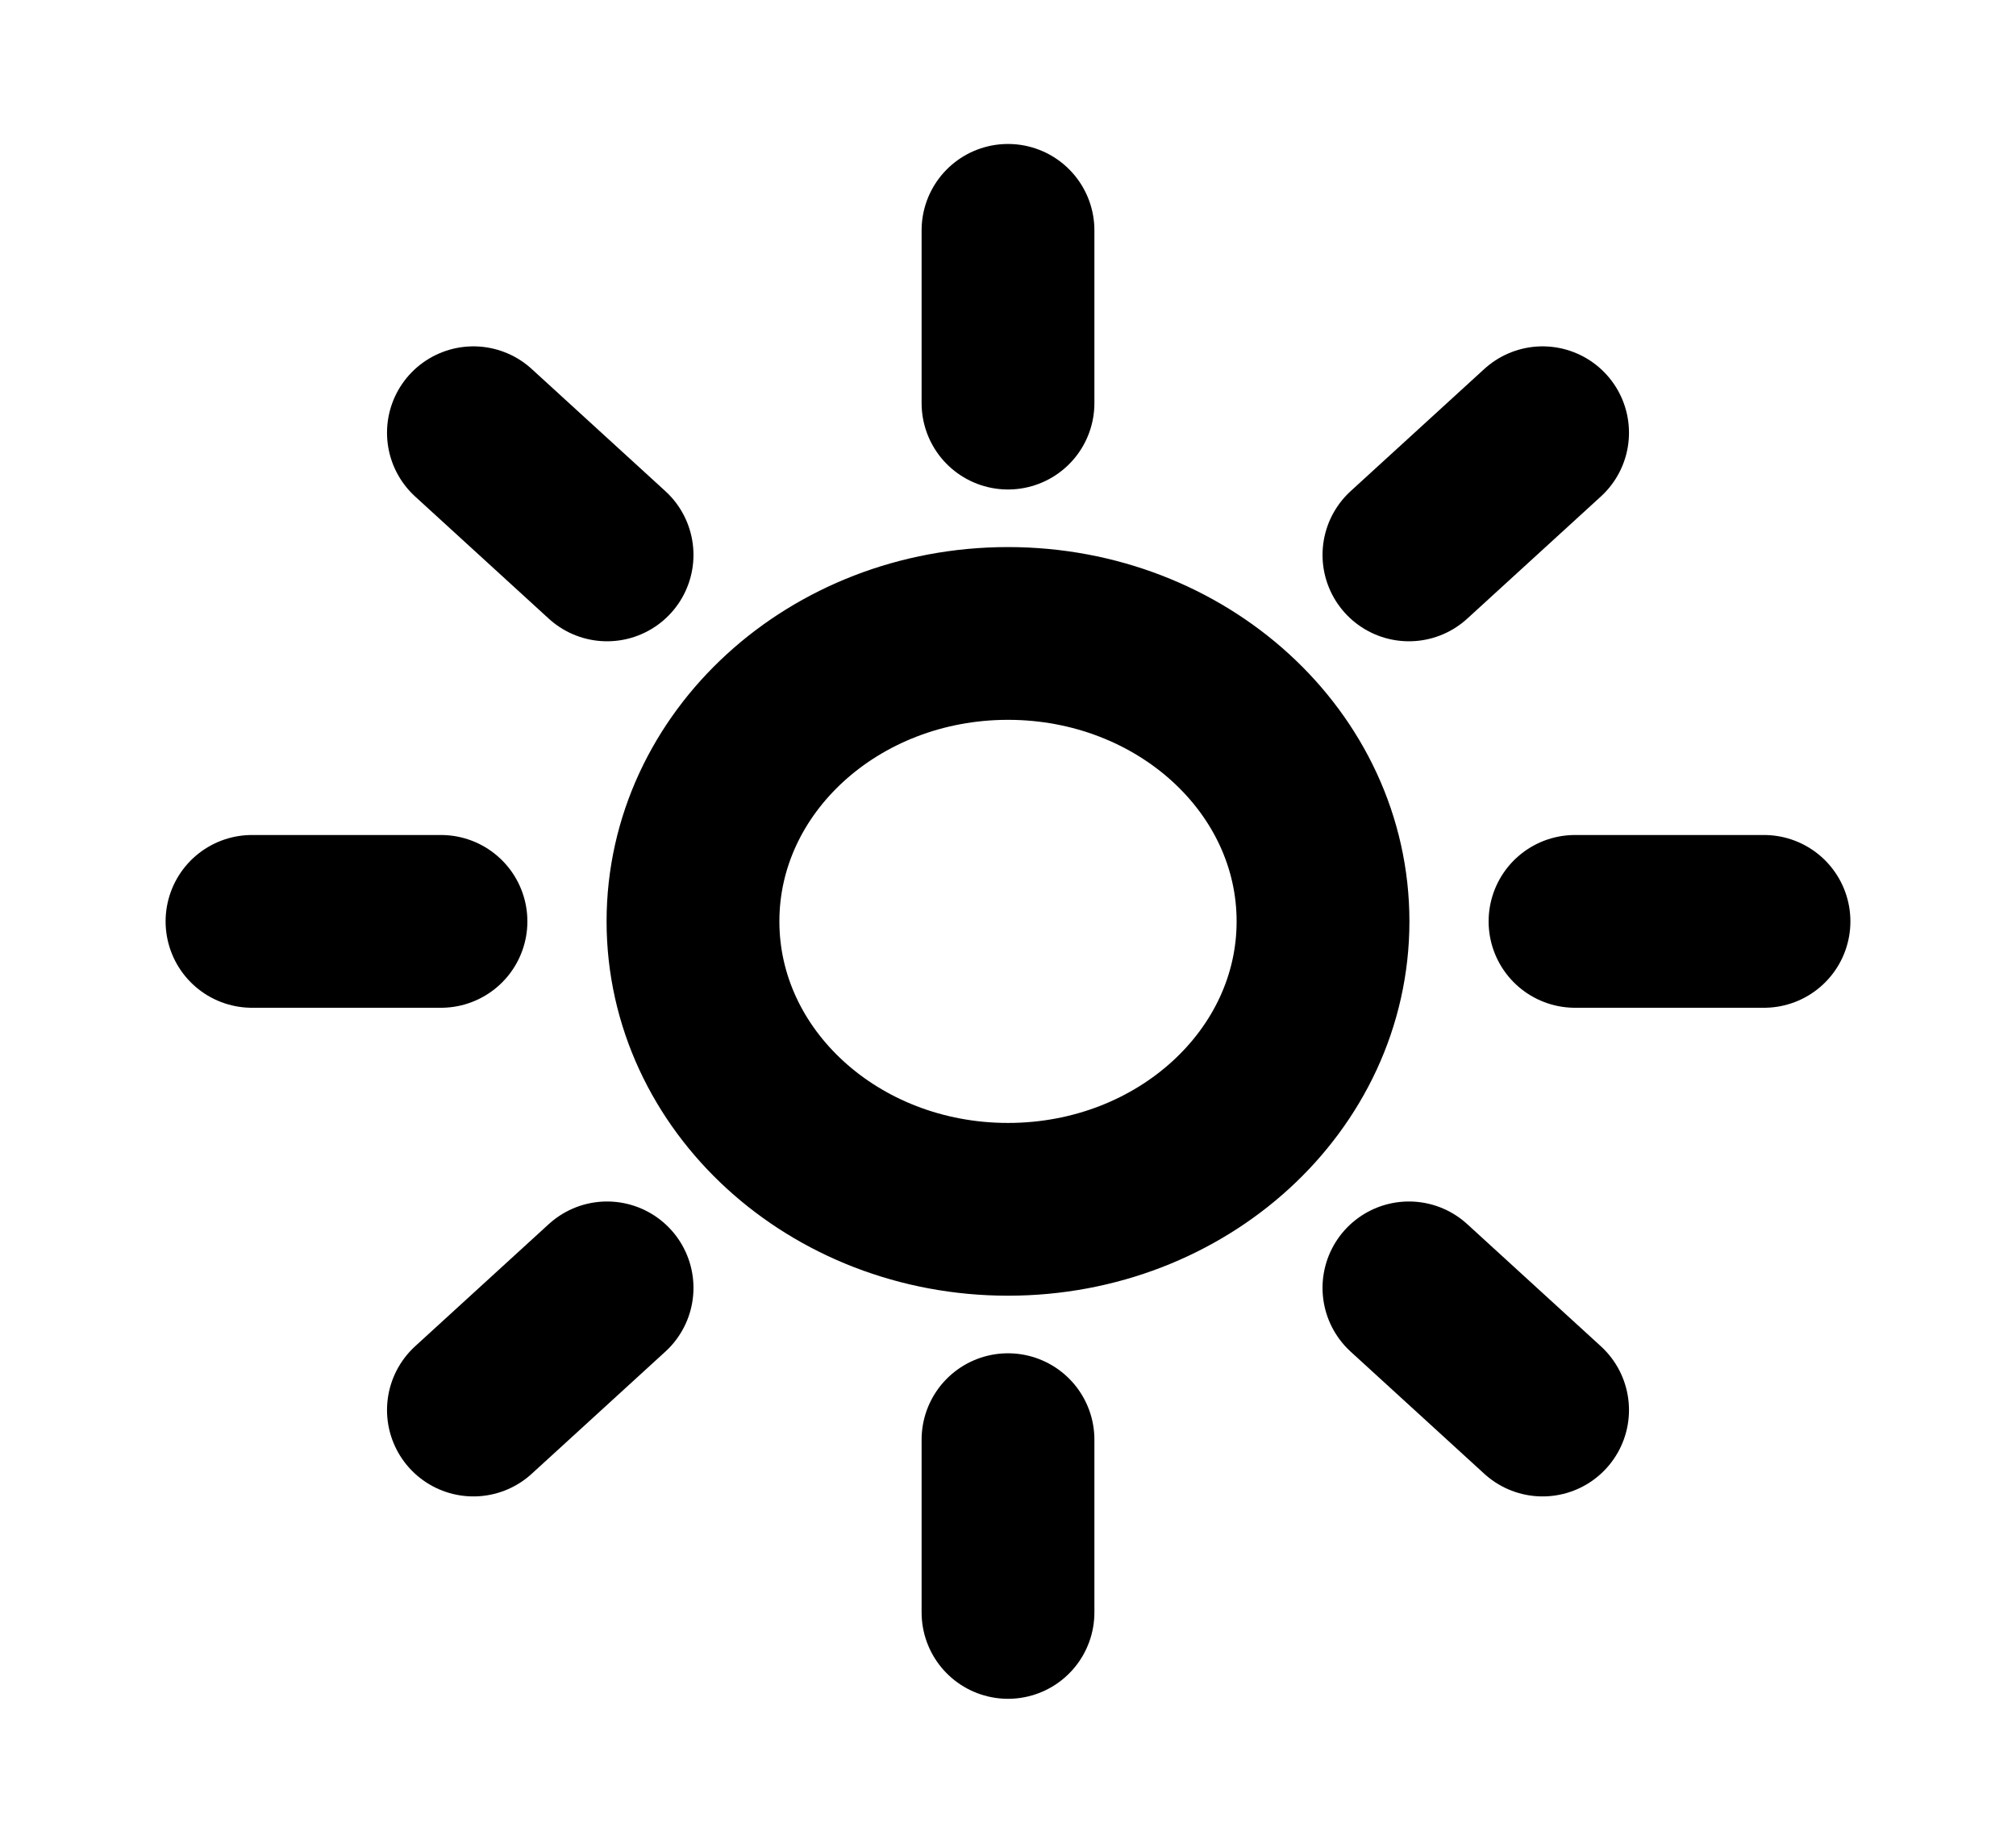 <svg width="70" height="64" viewBox="0 0 70 64" fill="none" xmlns="http://www.w3.org/2000/svg">
<g id="heroicons-outline/sun">
<path id="Vector" d="M35 8V14M53.562 15.029L48.921 19.272M61.25 32H54.688M53.562 48.971L48.921 44.728M35 50V56M21.079 44.728L16.438 48.971M15.312 32H8.75M21.079 19.272L16.438 15.029M45.938 32C45.938 37.523 41.041 42 35 42C28.959 42 24.062 37.523 24.062 32C24.062 26.477 28.959 22 35 22C41.041 22 45.938 26.477 45.938 32Z" stroke="black" stroke-width="6" stroke-linecap="round" stroke-linejoin="round"/>
</g>
</svg>
